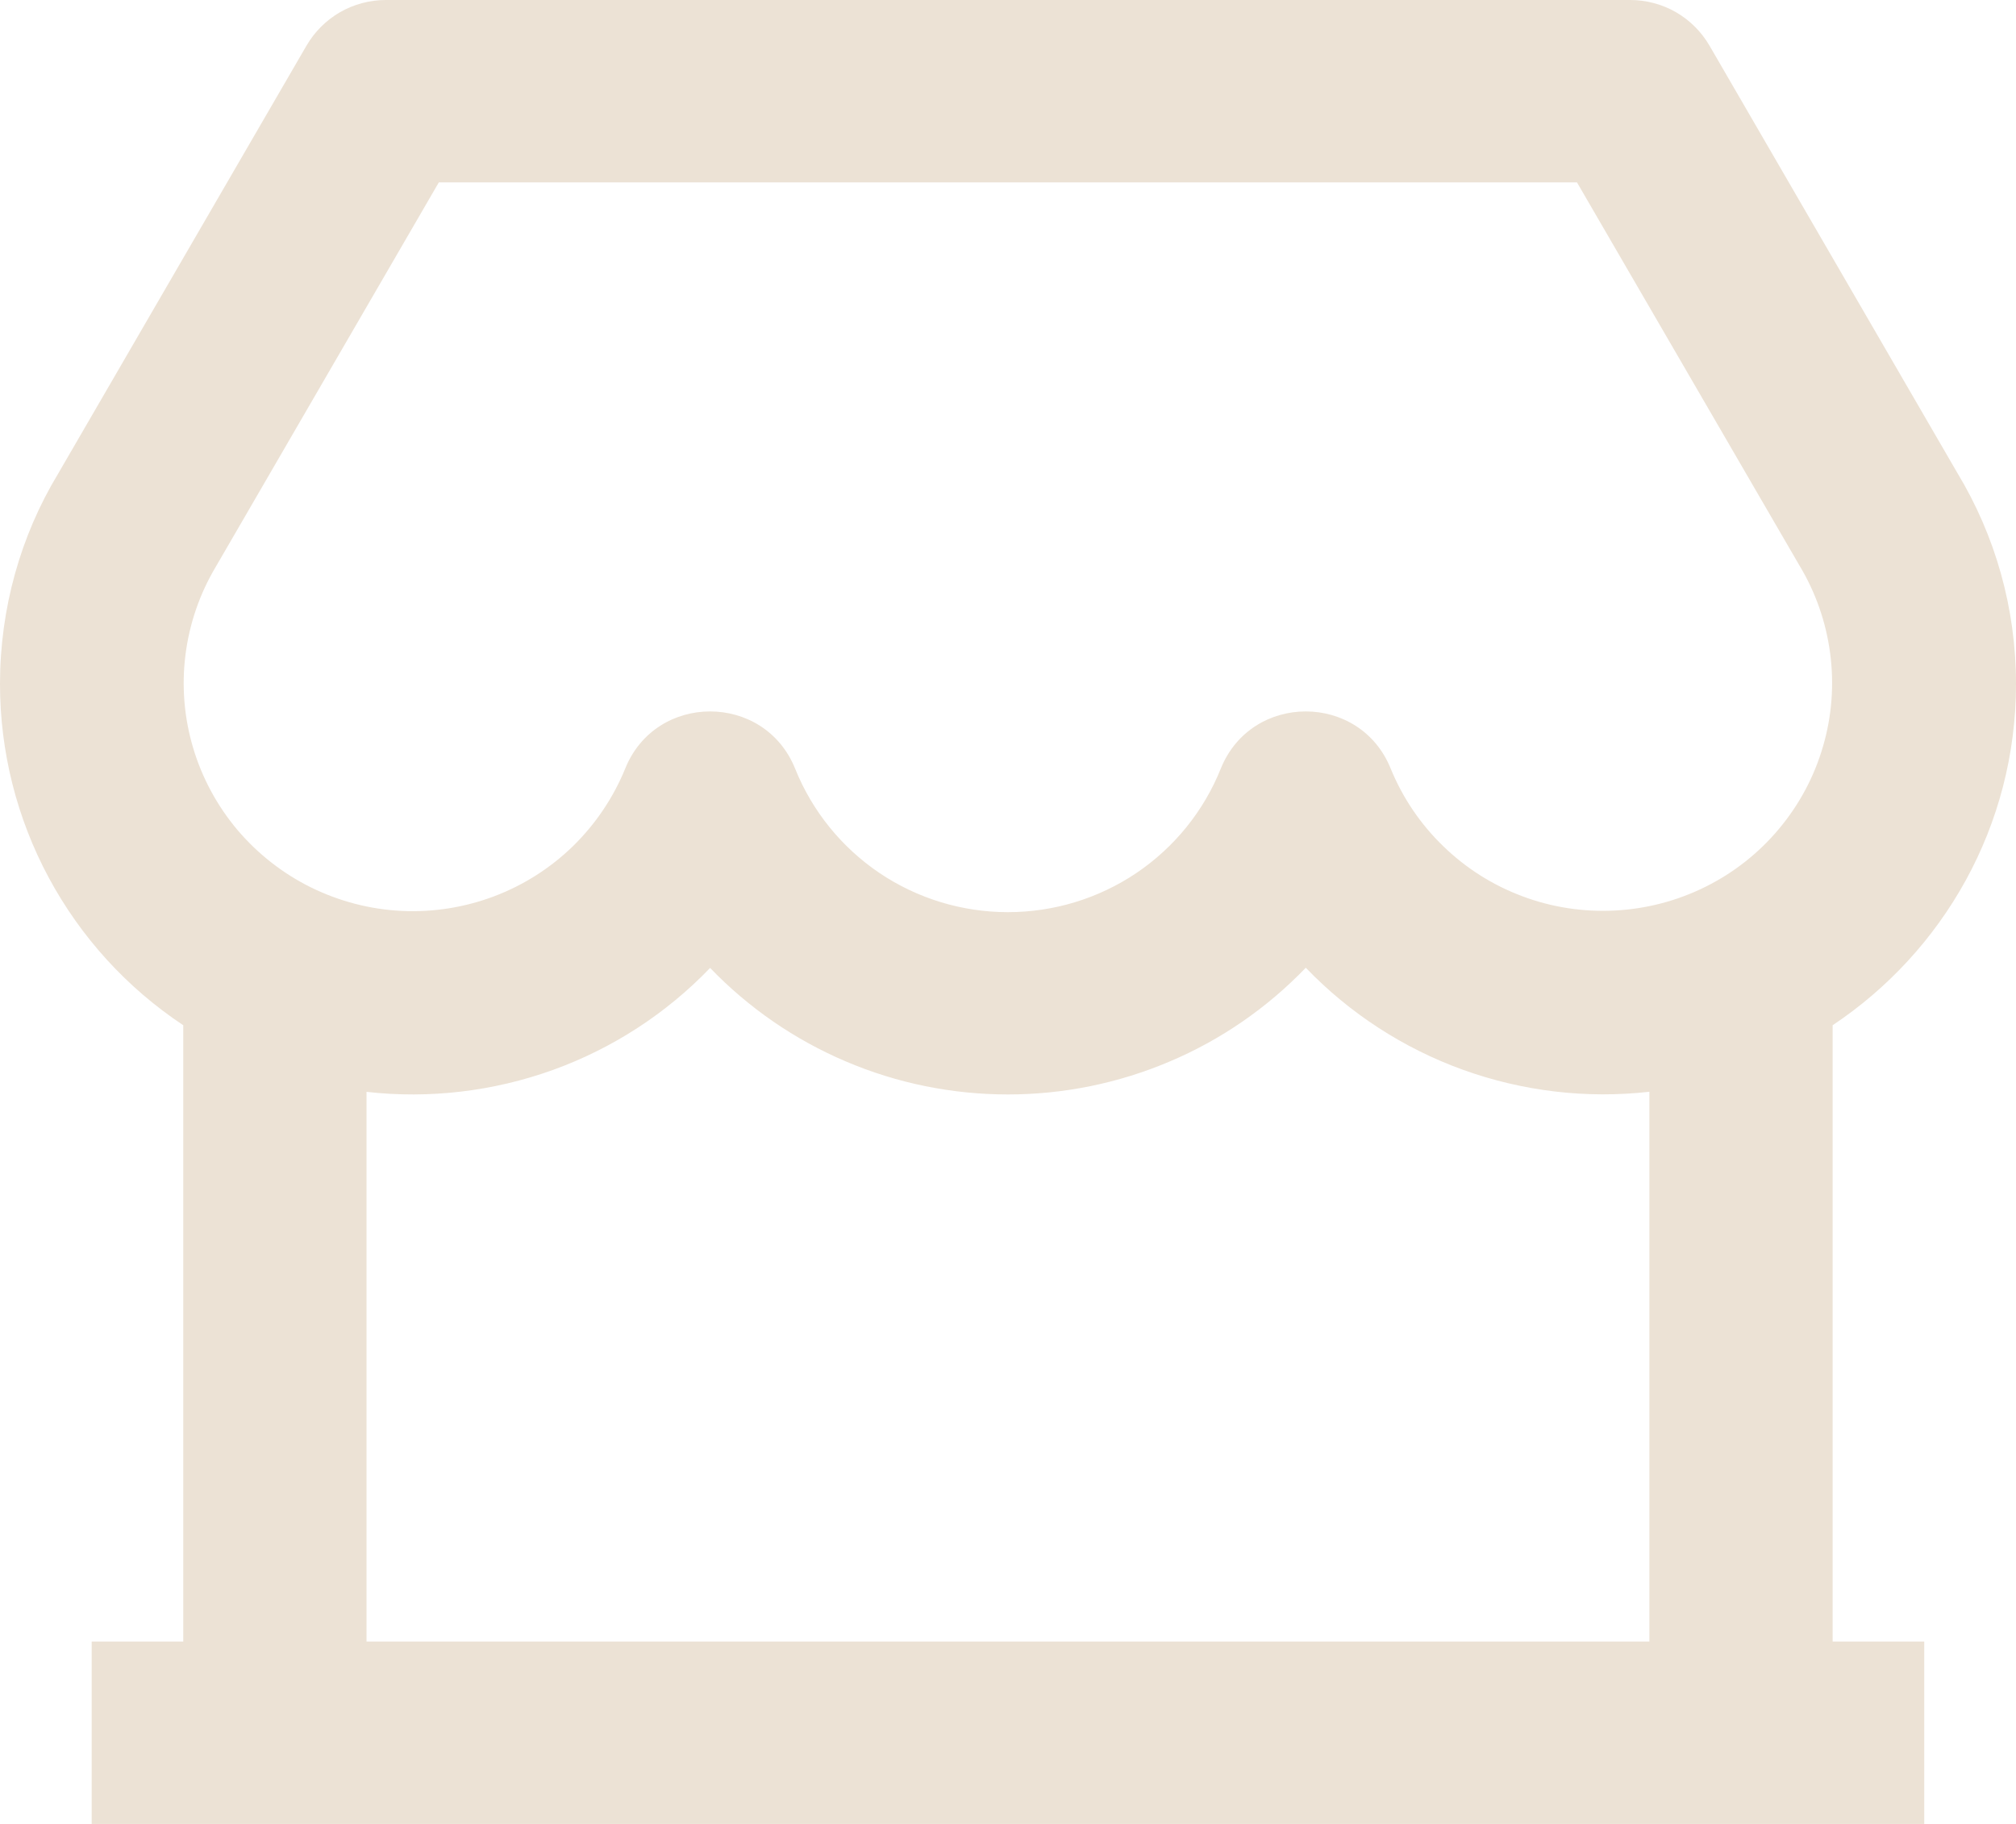 <svg width="21" height="19" viewBox="0 0 21 19" fill="none" xmlns="http://www.w3.org/2000/svg">
<path d="M19.09 10.68V17.1H20.044V19H0.955V17.1H1.909V10.68C1.321 10.29 0.84 9.761 0.507 9.141C0.174 8.521 -0 7.828 6.53464e-07 7.125C6.53464e-07 6.339 0.214 5.582 0.604 4.937L3.193 0.475C3.277 0.331 3.397 0.211 3.542 0.127C3.687 0.044 3.852 4.23626e-06 4.019 0H16.981C17.148 4.23626e-06 17.313 0.044 17.458 0.127C17.603 0.211 17.723 0.331 17.807 0.475L20.387 4.923C20.786 5.582 21 6.338 21 7.125C21 8.607 20.241 9.913 19.09 10.68ZM17.181 11.373C16.525 11.447 15.86 11.368 15.239 11.144C14.619 10.92 14.058 10.556 13.602 10.081C13.201 10.498 12.72 10.831 12.186 11.057C11.653 11.284 11.079 11.401 10.499 11.401C9.92 11.401 9.346 11.285 8.813 11.058C8.28 10.832 7.798 10.5 7.397 10.083C6.941 10.558 6.38 10.922 5.759 11.146C5.139 11.369 4.474 11.448 3.818 11.374V17.1H17.181V11.373ZM4.571 1.9L2.249 5.902C2.081 6.183 1.973 6.496 1.932 6.821C1.891 7.145 1.918 7.475 2.011 7.788C2.104 8.102 2.261 8.393 2.472 8.644C2.684 8.894 2.945 9.099 3.239 9.244C3.533 9.389 3.855 9.473 4.183 9.489C4.511 9.505 4.839 9.453 5.147 9.337C5.454 9.221 5.734 9.043 5.969 8.814C6.203 8.585 6.388 8.311 6.512 8.008C6.831 7.212 7.962 7.212 8.283 8.008C8.46 8.449 8.766 8.827 9.161 9.094C9.556 9.36 10.022 9.502 10.499 9.502C10.977 9.502 11.443 9.36 11.838 9.094C12.233 8.827 12.539 8.449 12.716 8.008C13.036 7.212 14.167 7.212 14.487 8.008C14.611 8.311 14.797 8.586 15.033 8.814C15.268 9.043 15.549 9.221 15.857 9.336C16.165 9.452 16.494 9.502 16.822 9.485C17.151 9.468 17.472 9.384 17.767 9.237C18.061 9.091 18.322 8.885 18.532 8.633C18.743 8.381 18.899 8.089 18.99 7.774C19.082 7.46 19.107 7.13 19.064 6.805C19.021 6.48 18.912 6.168 18.742 5.887L16.427 1.9H4.571Z" fill="#ECE2D5"/>
</svg>
